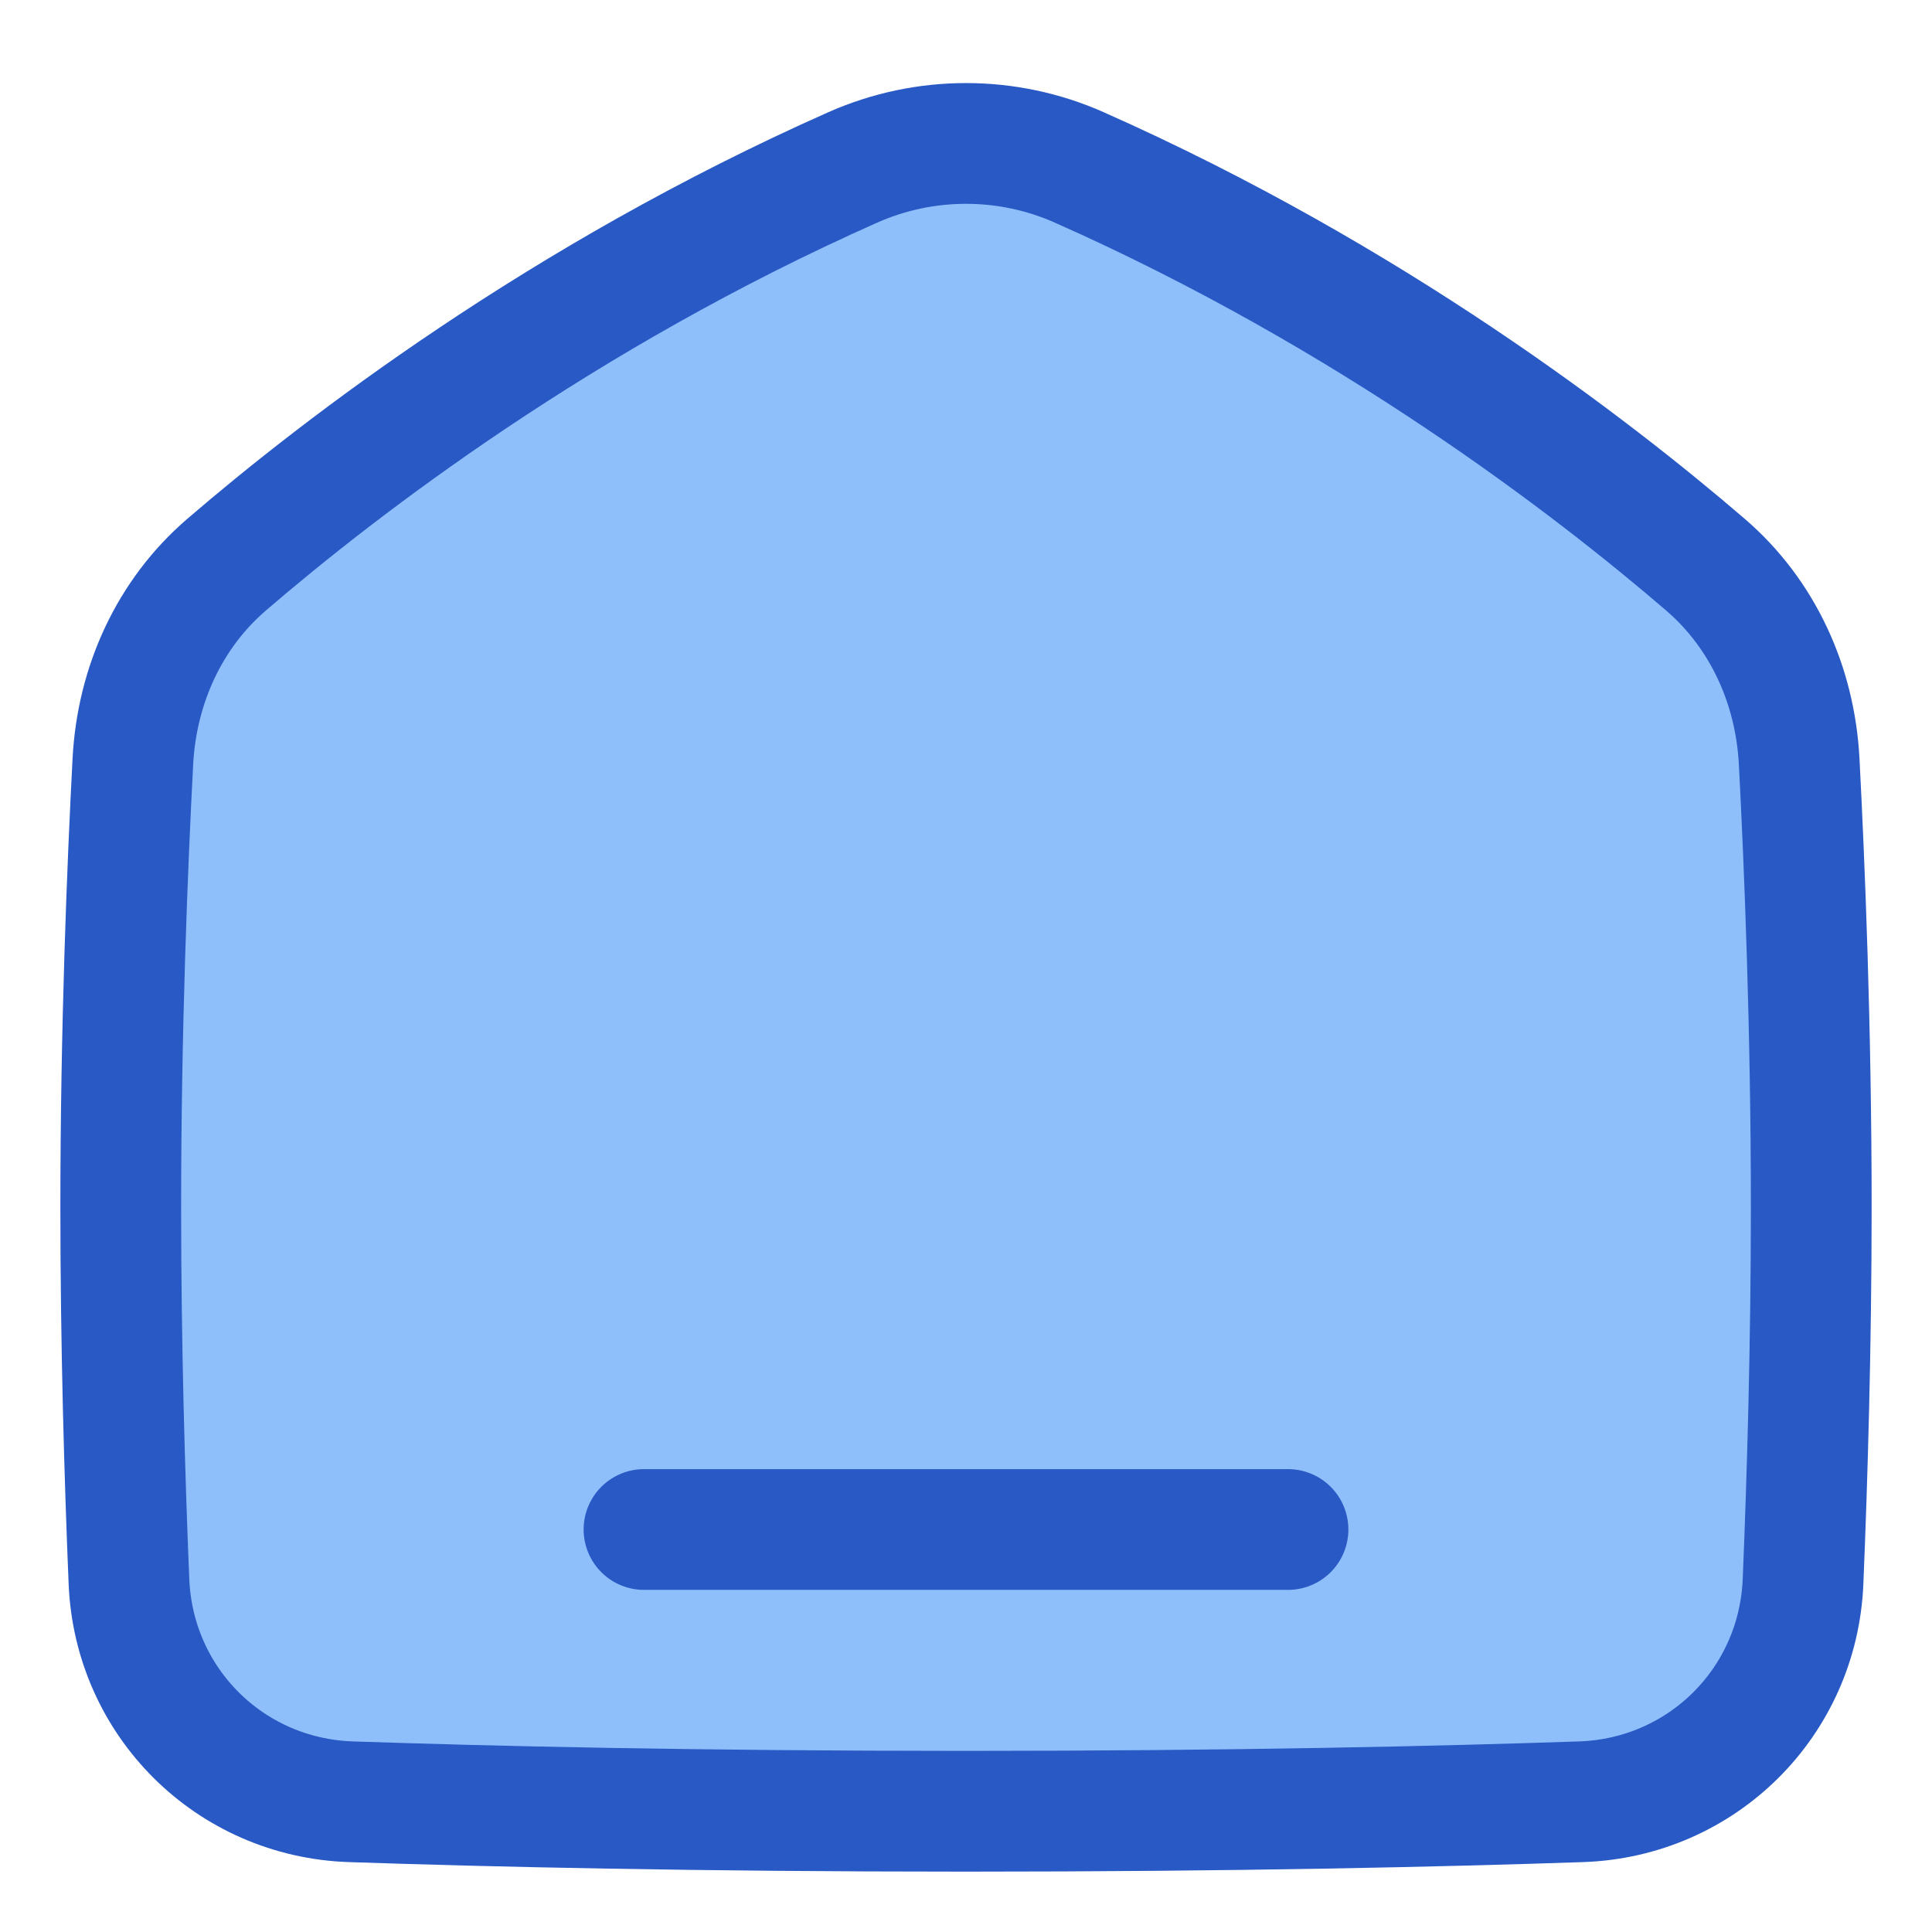 <svg xmlns="http://www.w3.org/2000/svg" fill="none" viewBox="0 0 48 48" id="Home-1--Streamline-Plump">
  <desc>
    Home 1 Streamline Icon: https://streamlinehq.com
  </desc>
  <g id="home-1--home-house-roof-shelter">
    <path id="Vector 1069" fill="#8fbffa" d="M26.815 4.16c7.235 3.211 12.719 7.429 15.554 9.867 1.433 1.232 2.232 3.005 2.331 4.892C44.835 21.51 45 25.565 45 30c0 3.412 -0.097 6.706 -0.204 9.293 -0.124 3.001 -2.51 5.368 -5.512 5.471 -3.46 0.118 -8.595 0.236 -15.284 0.236 -6.689 0 -11.823 -0.118 -15.284 -0.236 -3.002 -0.102 -5.388 -2.47 -5.512 -5.471C3.097 36.706 3 33.412 3 30c0 -4.435 0.165 -8.49 0.301 -11.081 0.099 -1.887 0.898 -3.66 2.331 -4.892 2.835 -2.438 8.319 -6.656 15.554 -9.867 1.791 -0.795 3.838 -0.795 5.63 0Z" stroke-width="3"></path>
    <path id="Vector 705" stroke="#2859c5" stroke-linecap="round" stroke-linejoin="round" d="M26.815 4.16c7.235 3.211 12.719 7.429 15.554 9.867 1.433 1.232 2.232 3.005 2.331 4.892C44.835 21.51 45 25.565 45 30c0 3.412 -0.097 6.706 -0.204 9.293 -0.124 3.001 -2.51 5.368 -5.512 5.471 -3.46 0.118 -8.595 0.236 -15.284 0.236 -6.689 0 -11.823 -0.118 -15.284 -0.236 -3.002 -0.102 -5.388 -2.47 -5.512 -5.471C3.097 36.706 3 33.412 3 30c0 -4.435 0.165 -8.49 0.301 -11.081 0.099 -1.887 0.898 -3.66 2.331 -4.892 2.835 -2.438 8.319 -6.656 15.554 -9.867 1.791 -0.795 3.838 -0.795 5.63 0Z" stroke-width="3"></path>
    <path id="Vector 1068" stroke="#2859c5" stroke-linecap="round" stroke-linejoin="round" d="m16 38 16 0" stroke-width="3"></path>
  </g>
</svg>